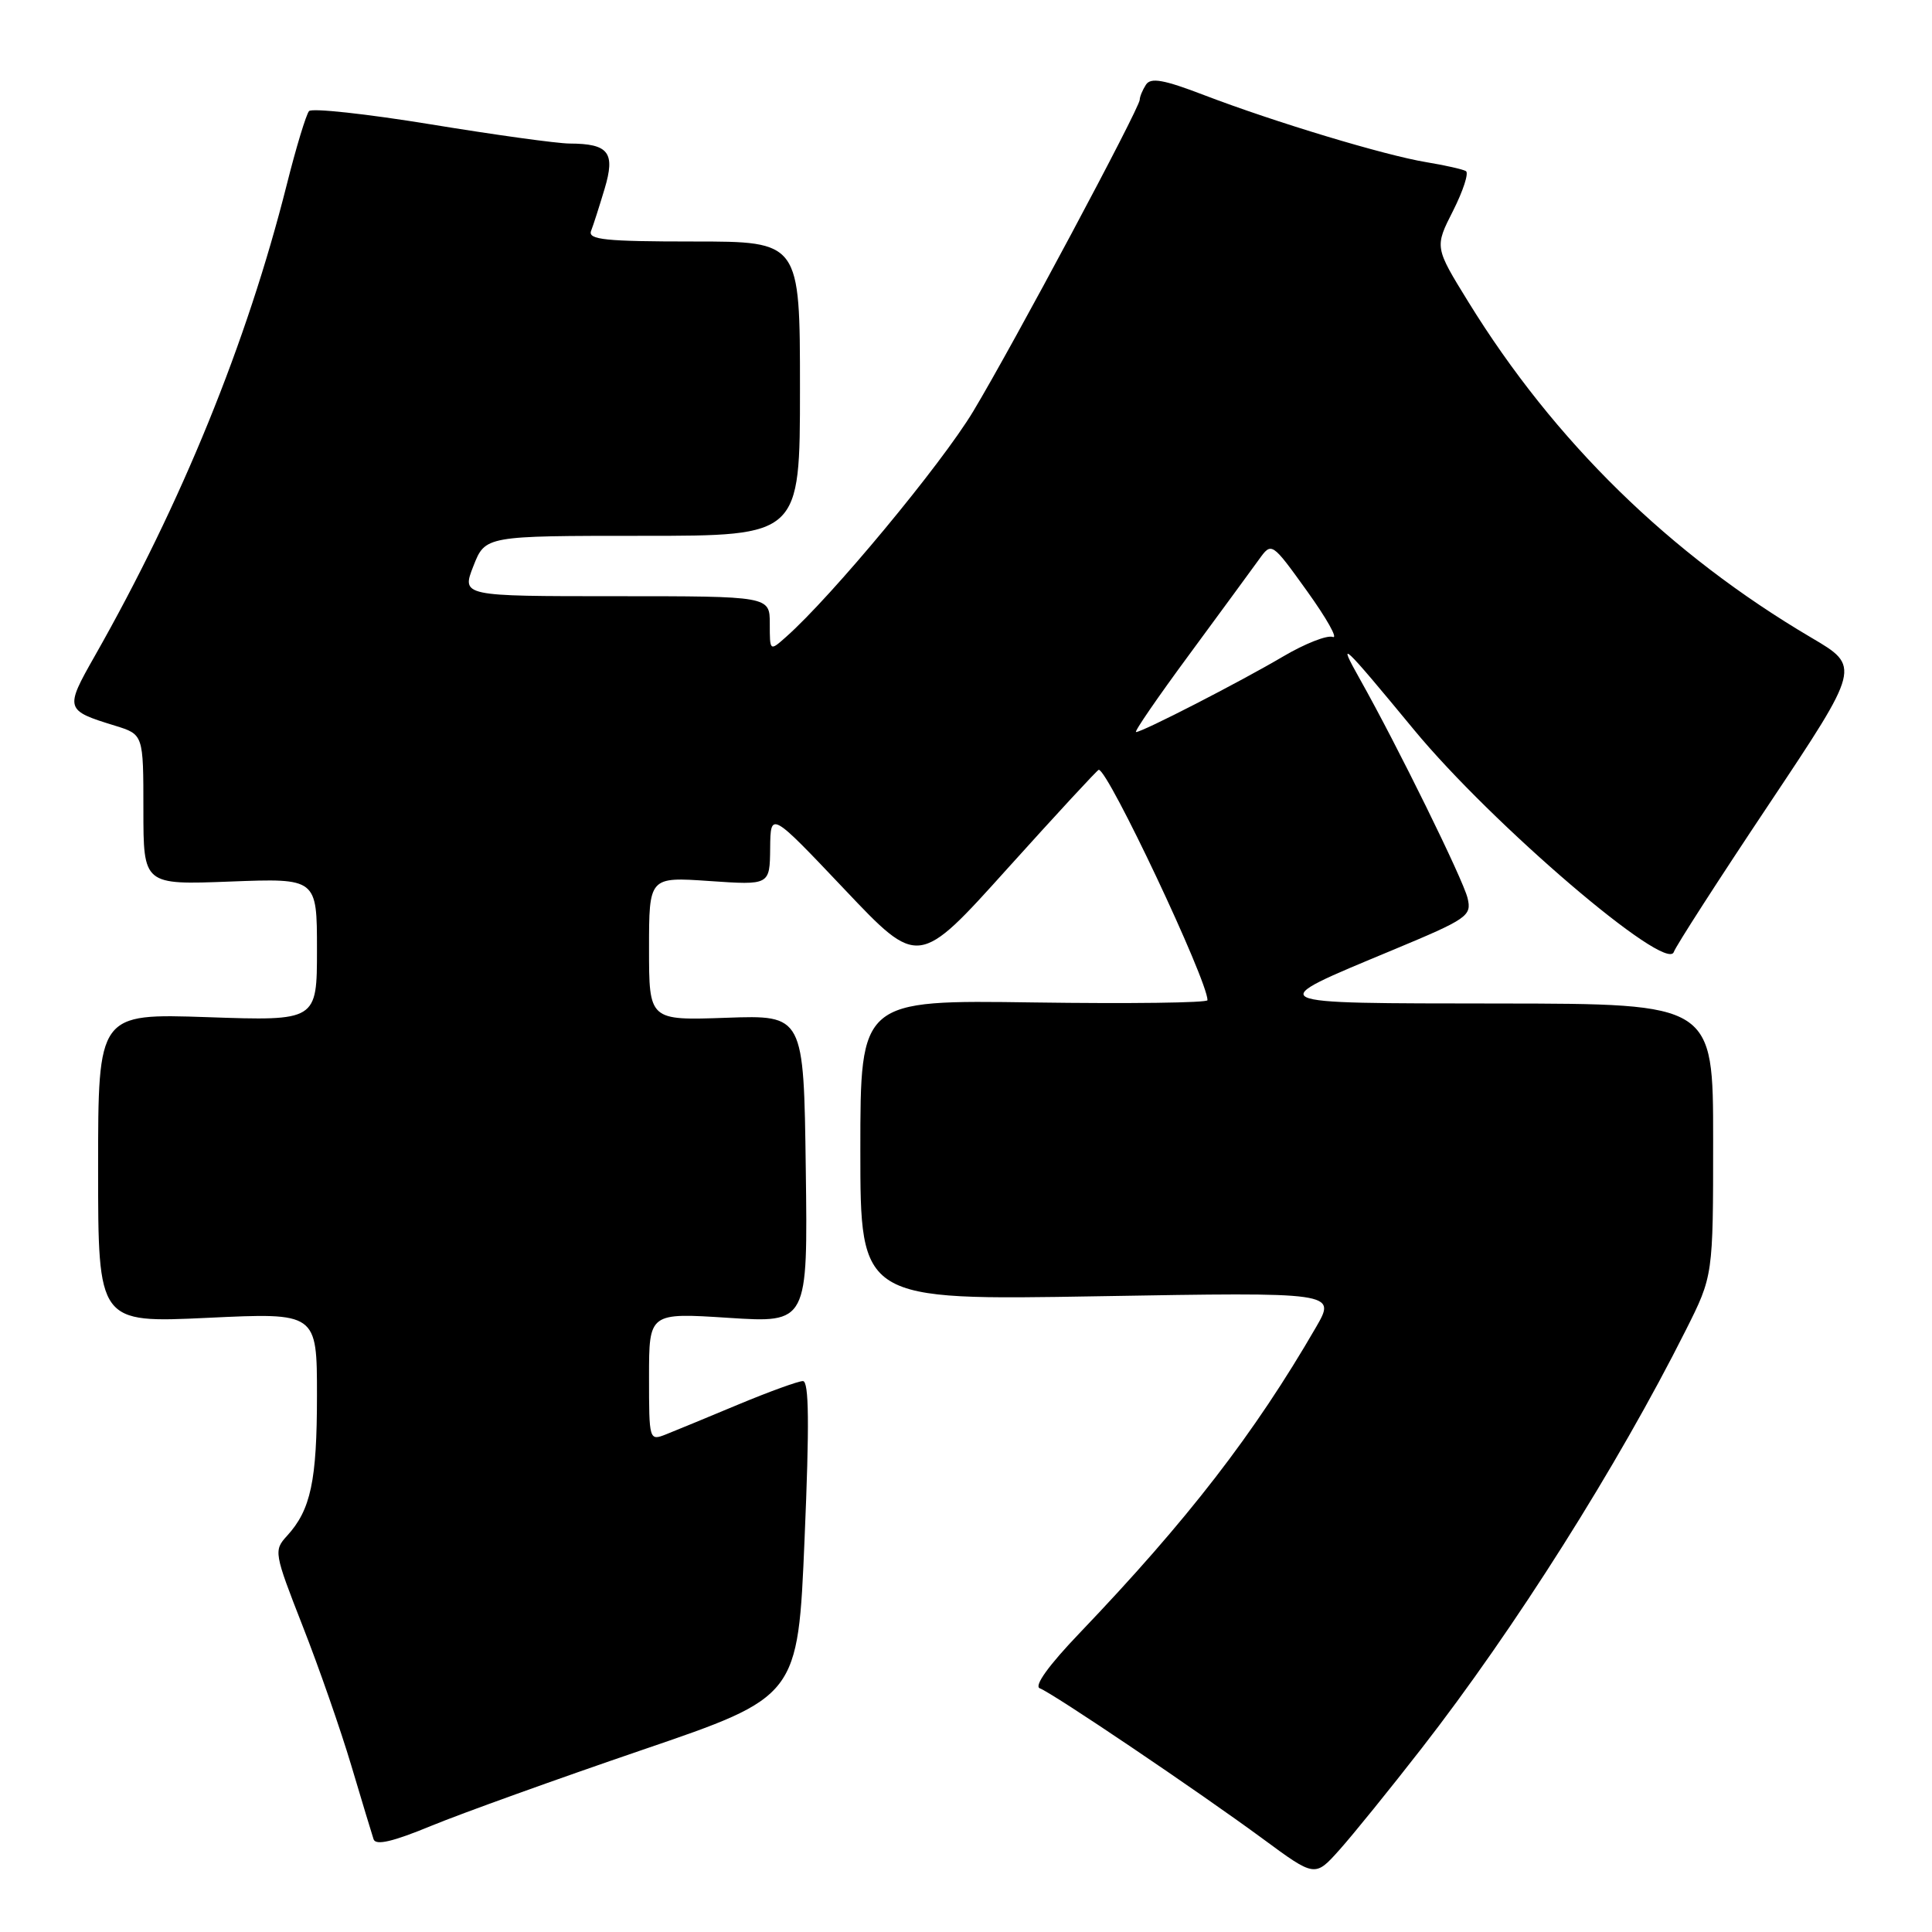 <?xml version="1.0" encoding="UTF-8" standalone="no"?>
<!DOCTYPE svg PUBLIC "-//W3C//DTD SVG 1.1//EN" "http://www.w3.org/Graphics/SVG/1.1/DTD/svg11.dtd" >
<svg xmlns="http://www.w3.org/2000/svg" xmlns:xlink="http://www.w3.org/1999/xlink" version="1.1" viewBox="0 0 256 256">
 <g >
 <path fill="currentColor"
d=" M 188.36 231.68 C 200.70 215.83 214.36 194.22 223.37 176.27 C 227.00 169.05 227.00 169.05 227.00 151.02 C 227.00 133.00 227.00 133.00 198.75 132.97 C 166.68 132.93 167.12 133.15 184.53 125.89 C 194.49 121.74 195.03 121.36 194.46 119.00 C 193.87 116.53 185.12 98.74 180.20 90.00 C 177.08 84.45 177.81 85.13 187.37 96.71 C 197.72 109.24 220.83 129.00 221.79 126.14 C 222.04 125.39 227.71 116.58 234.40 106.56 C 246.55 88.34 246.55 88.34 240.02 84.50 C 221.25 73.44 205.96 58.48 194.58 40.03 C 190.09 32.75 190.09 32.75 192.54 27.93 C 193.88 25.27 194.65 22.91 194.24 22.67 C 193.83 22.43 191.47 21.90 189.00 21.49 C 183.47 20.58 168.88 16.17 159.57 12.61 C 154.18 10.54 152.47 10.24 151.84 11.23 C 151.39 11.93 151.02 12.82 151.02 13.22 C 150.99 14.36 134.24 45.71 128.96 54.50 C 124.73 61.54 110.21 79.04 104.15 84.40 C 102.00 86.31 102.00 86.31 102.00 82.65 C 102.00 79.00 102.00 79.00 81.58 79.00 C 61.16 79.00 61.16 79.00 62.73 75.00 C 64.30 71.00 64.30 71.00 85.15 71.00 C 106.00 71.00 106.00 71.00 106.00 51.50 C 106.00 32.00 106.00 32.00 91.89 32.00 C 80.23 32.00 77.88 31.76 78.32 30.60 C 78.62 29.84 79.42 27.33 80.11 25.03 C 81.56 20.20 80.66 19.04 75.47 19.02 C 73.80 19.01 65.51 17.86 57.04 16.47 C 48.58 15.09 41.34 14.30 40.95 14.72 C 40.57 15.15 39.23 19.55 37.99 24.50 C 32.72 45.40 24.06 66.67 12.56 86.92 C 8.56 93.96 8.61 94.12 15.25 96.16 C 19.00 97.32 19.00 97.32 19.00 107.28 C 19.00 117.25 19.00 117.25 30.50 116.81 C 42.00 116.37 42.00 116.37 42.00 125.82 C 42.00 135.28 42.00 135.28 27.50 134.78 C 13.00 134.29 13.00 134.29 13.00 154.80 C 13.00 175.30 13.00 175.30 27.50 174.62 C 42.00 173.93 42.00 173.93 42.00 184.90 C 42.00 196.23 41.18 200.06 38.04 203.50 C 36.25 205.45 36.31 205.76 40.10 215.45 C 42.25 220.92 45.15 229.25 46.55 233.95 C 47.95 238.65 49.28 243.05 49.50 243.71 C 49.79 244.57 52.07 244.03 57.20 241.91 C 61.22 240.26 73.78 235.74 85.11 231.87 C 105.73 224.83 105.73 224.83 106.61 203.91 C 107.26 188.69 107.20 183.00 106.39 183.00 C 105.78 183.00 101.95 184.39 97.89 186.08 C 93.82 187.78 89.49 189.57 88.25 190.06 C 86.02 190.94 86.00 190.86 86.00 182.44 C 86.00 173.94 86.00 173.94 96.52 174.62 C 107.04 175.30 107.04 175.30 106.77 154.90 C 106.50 134.50 106.50 134.50 96.25 134.86 C 86.00 135.22 86.00 135.22 86.00 125.70 C 86.00 116.19 86.00 116.19 94.00 116.74 C 102.00 117.29 102.00 117.29 102.05 112.39 C 102.10 107.50 102.10 107.50 111.90 117.84 C 121.70 128.19 121.70 128.19 133.49 115.09 C 139.98 107.89 145.42 102.00 145.59 102.00 C 146.84 102.00 160.00 129.89 160.00 132.53 C 160.00 132.88 149.65 133.01 137.00 132.83 C 114.00 132.50 114.00 132.50 114.00 152.40 C 114.00 172.30 114.00 172.30 145.53 171.76 C 177.06 171.22 177.06 171.22 174.38 175.86 C 166.21 189.97 157.37 201.41 143.07 216.37 C 138.94 220.68 136.98 223.41 137.78 223.71 C 139.50 224.35 158.80 237.37 167.37 243.68 C 174.24 248.74 174.24 248.74 177.48 245.12 C 179.26 243.13 184.16 237.08 188.36 231.68 Z  M 157.57 86.75 C 161.72 81.11 165.88 75.44 166.81 74.15 C 168.50 71.80 168.50 71.80 173.21 78.35 C 175.80 81.96 177.33 84.68 176.60 84.40 C 175.87 84.12 172.89 85.29 169.98 87.01 C 164.26 90.38 151.38 97.00 150.53 97.00 C 150.24 97.00 153.41 92.39 157.57 86.75 Z "/>
</g>
</svg>